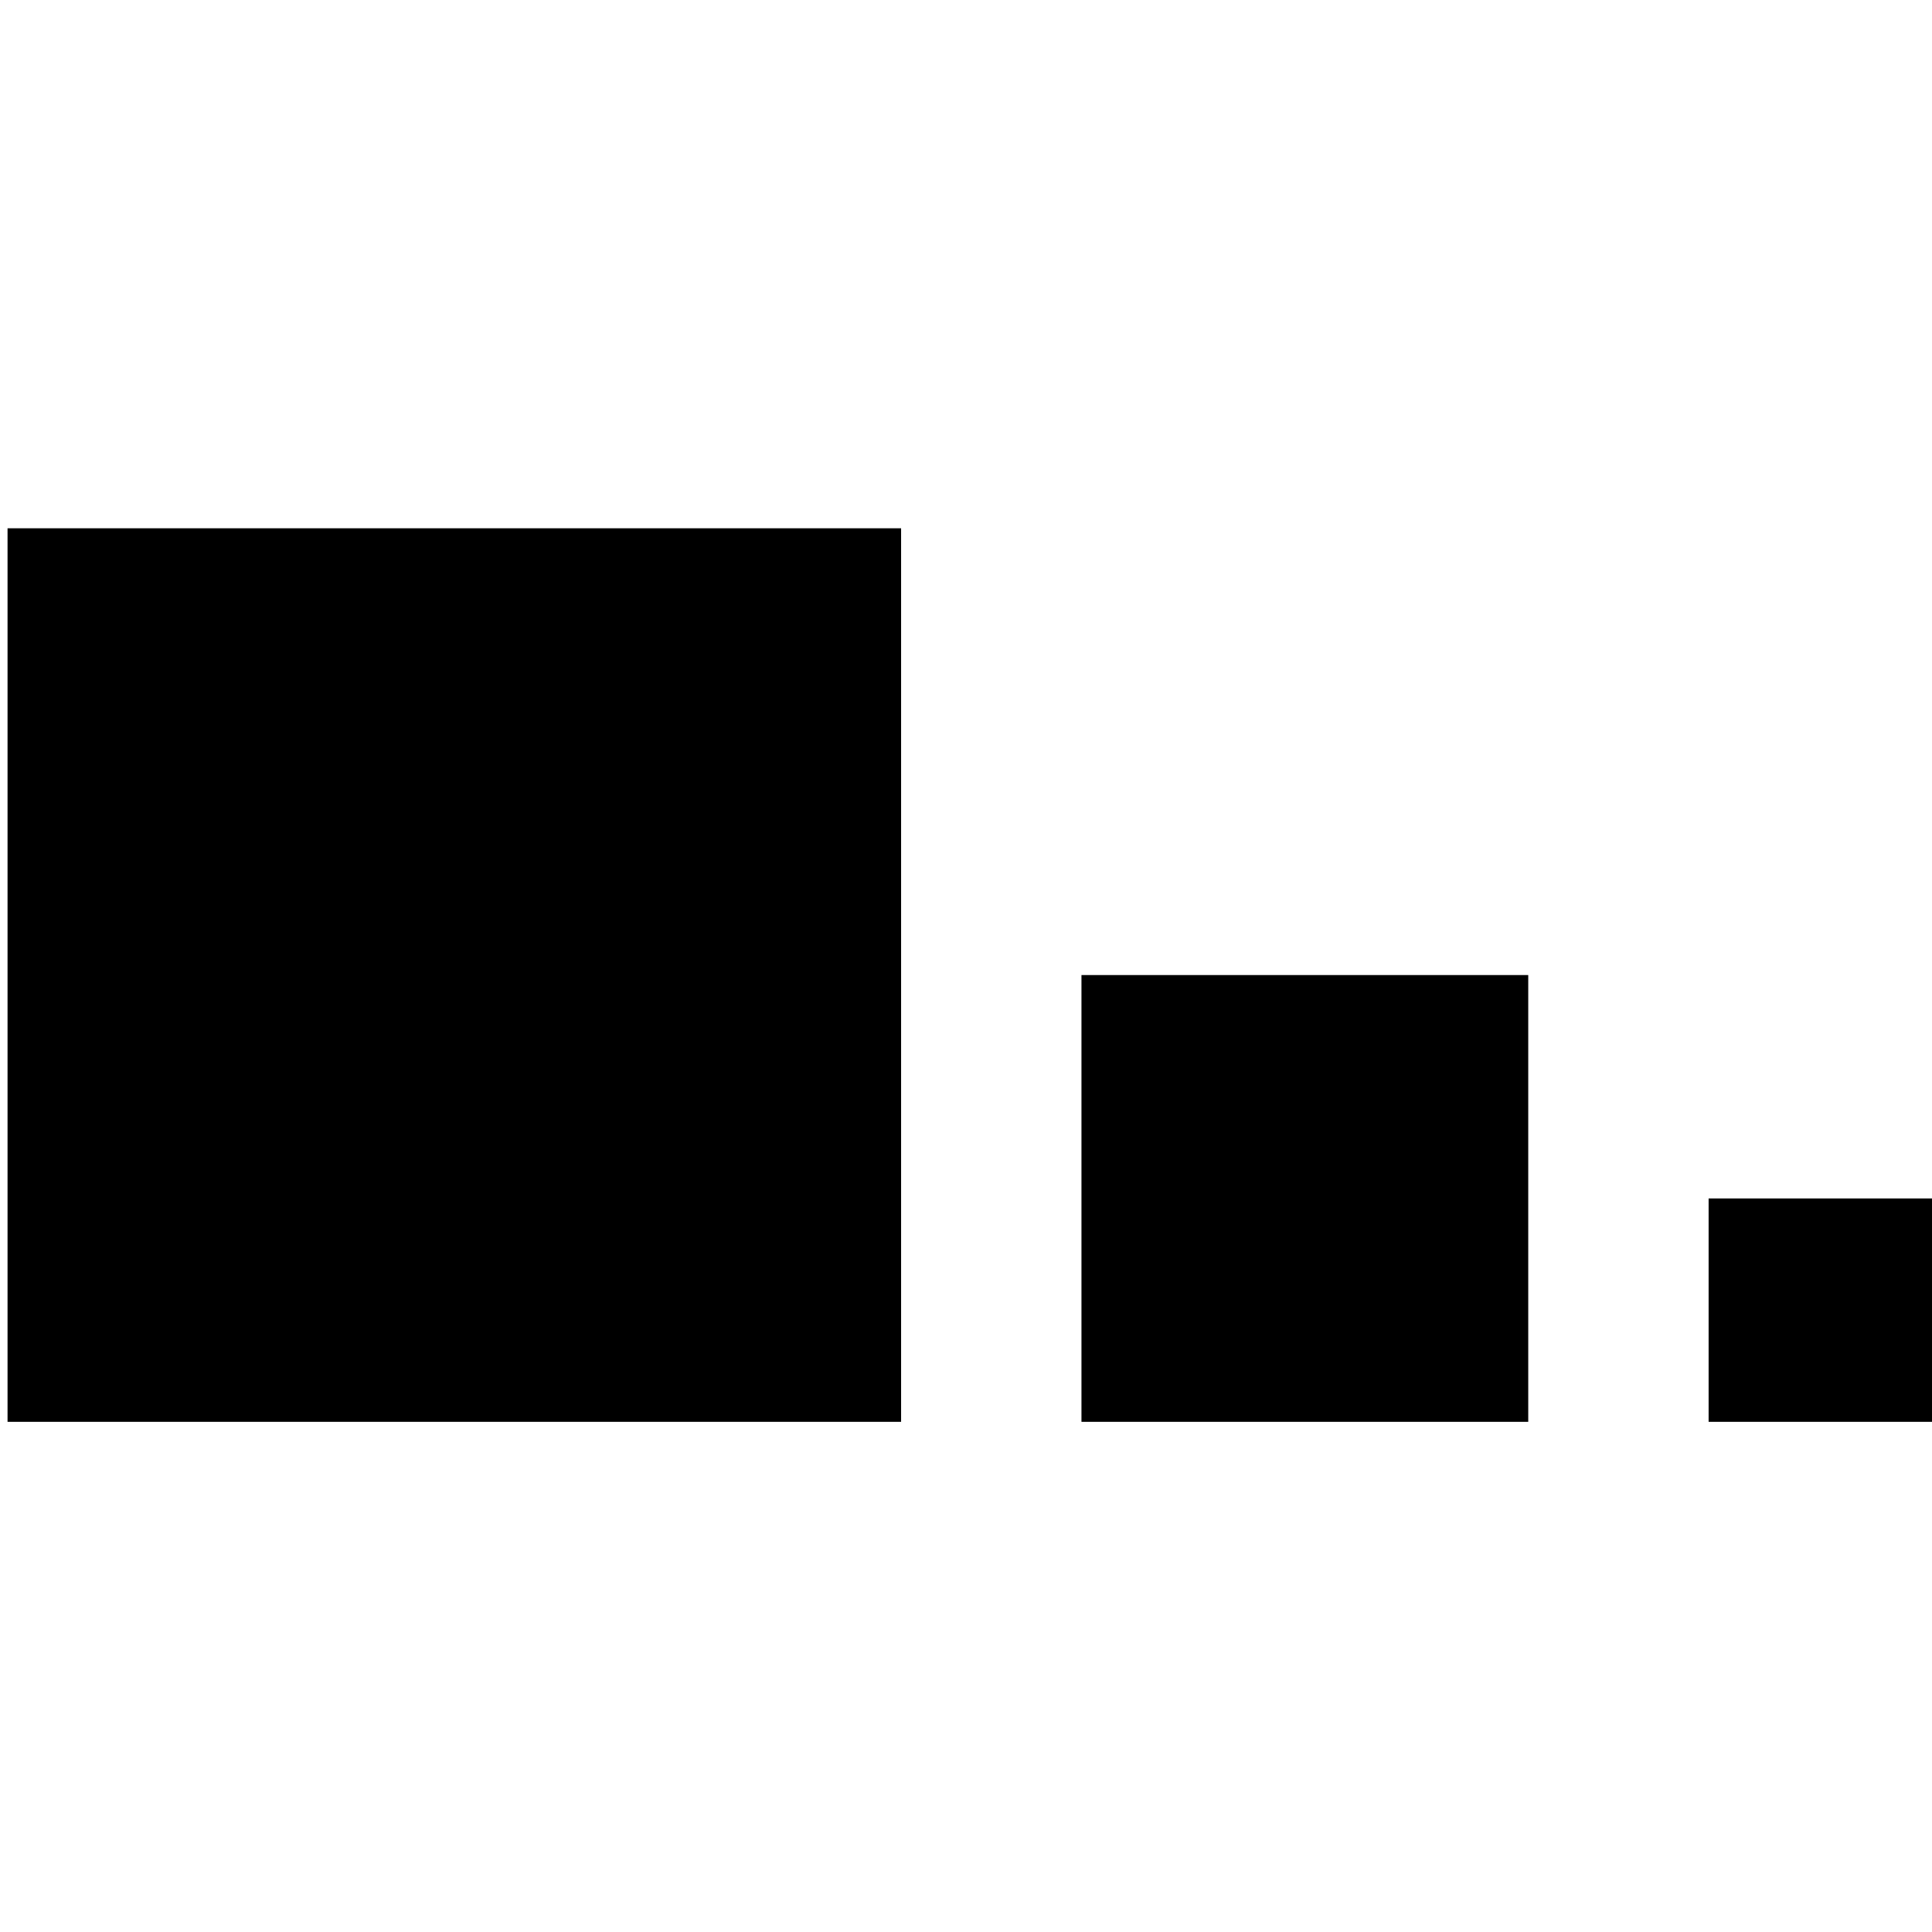 <?xml version="1.0" encoding="utf-8"?>
<!-- Generator: Adobe Illustrator 22.1.0, SVG Export Plug-In . SVG Version: 6.00 Build 0)  -->
<svg version="1.1" id="Layer_1" xmlns="http://www.w3.org/2000/svg" xmlns:xlink="http://www.w3.org/1999/xlink" x="0px" y="0px"
	 viewBox="0 0 256 256" style="enable-background:new 0 0 256 256;" xml:space="preserve">
<path d="M1,70h118.4v118.4H1V70z M143.3,188.4h59.2v-59.2h-59.2V188.4z M226.4,158.8v29.6H256v-29.6H226.4z"/>
</svg>
